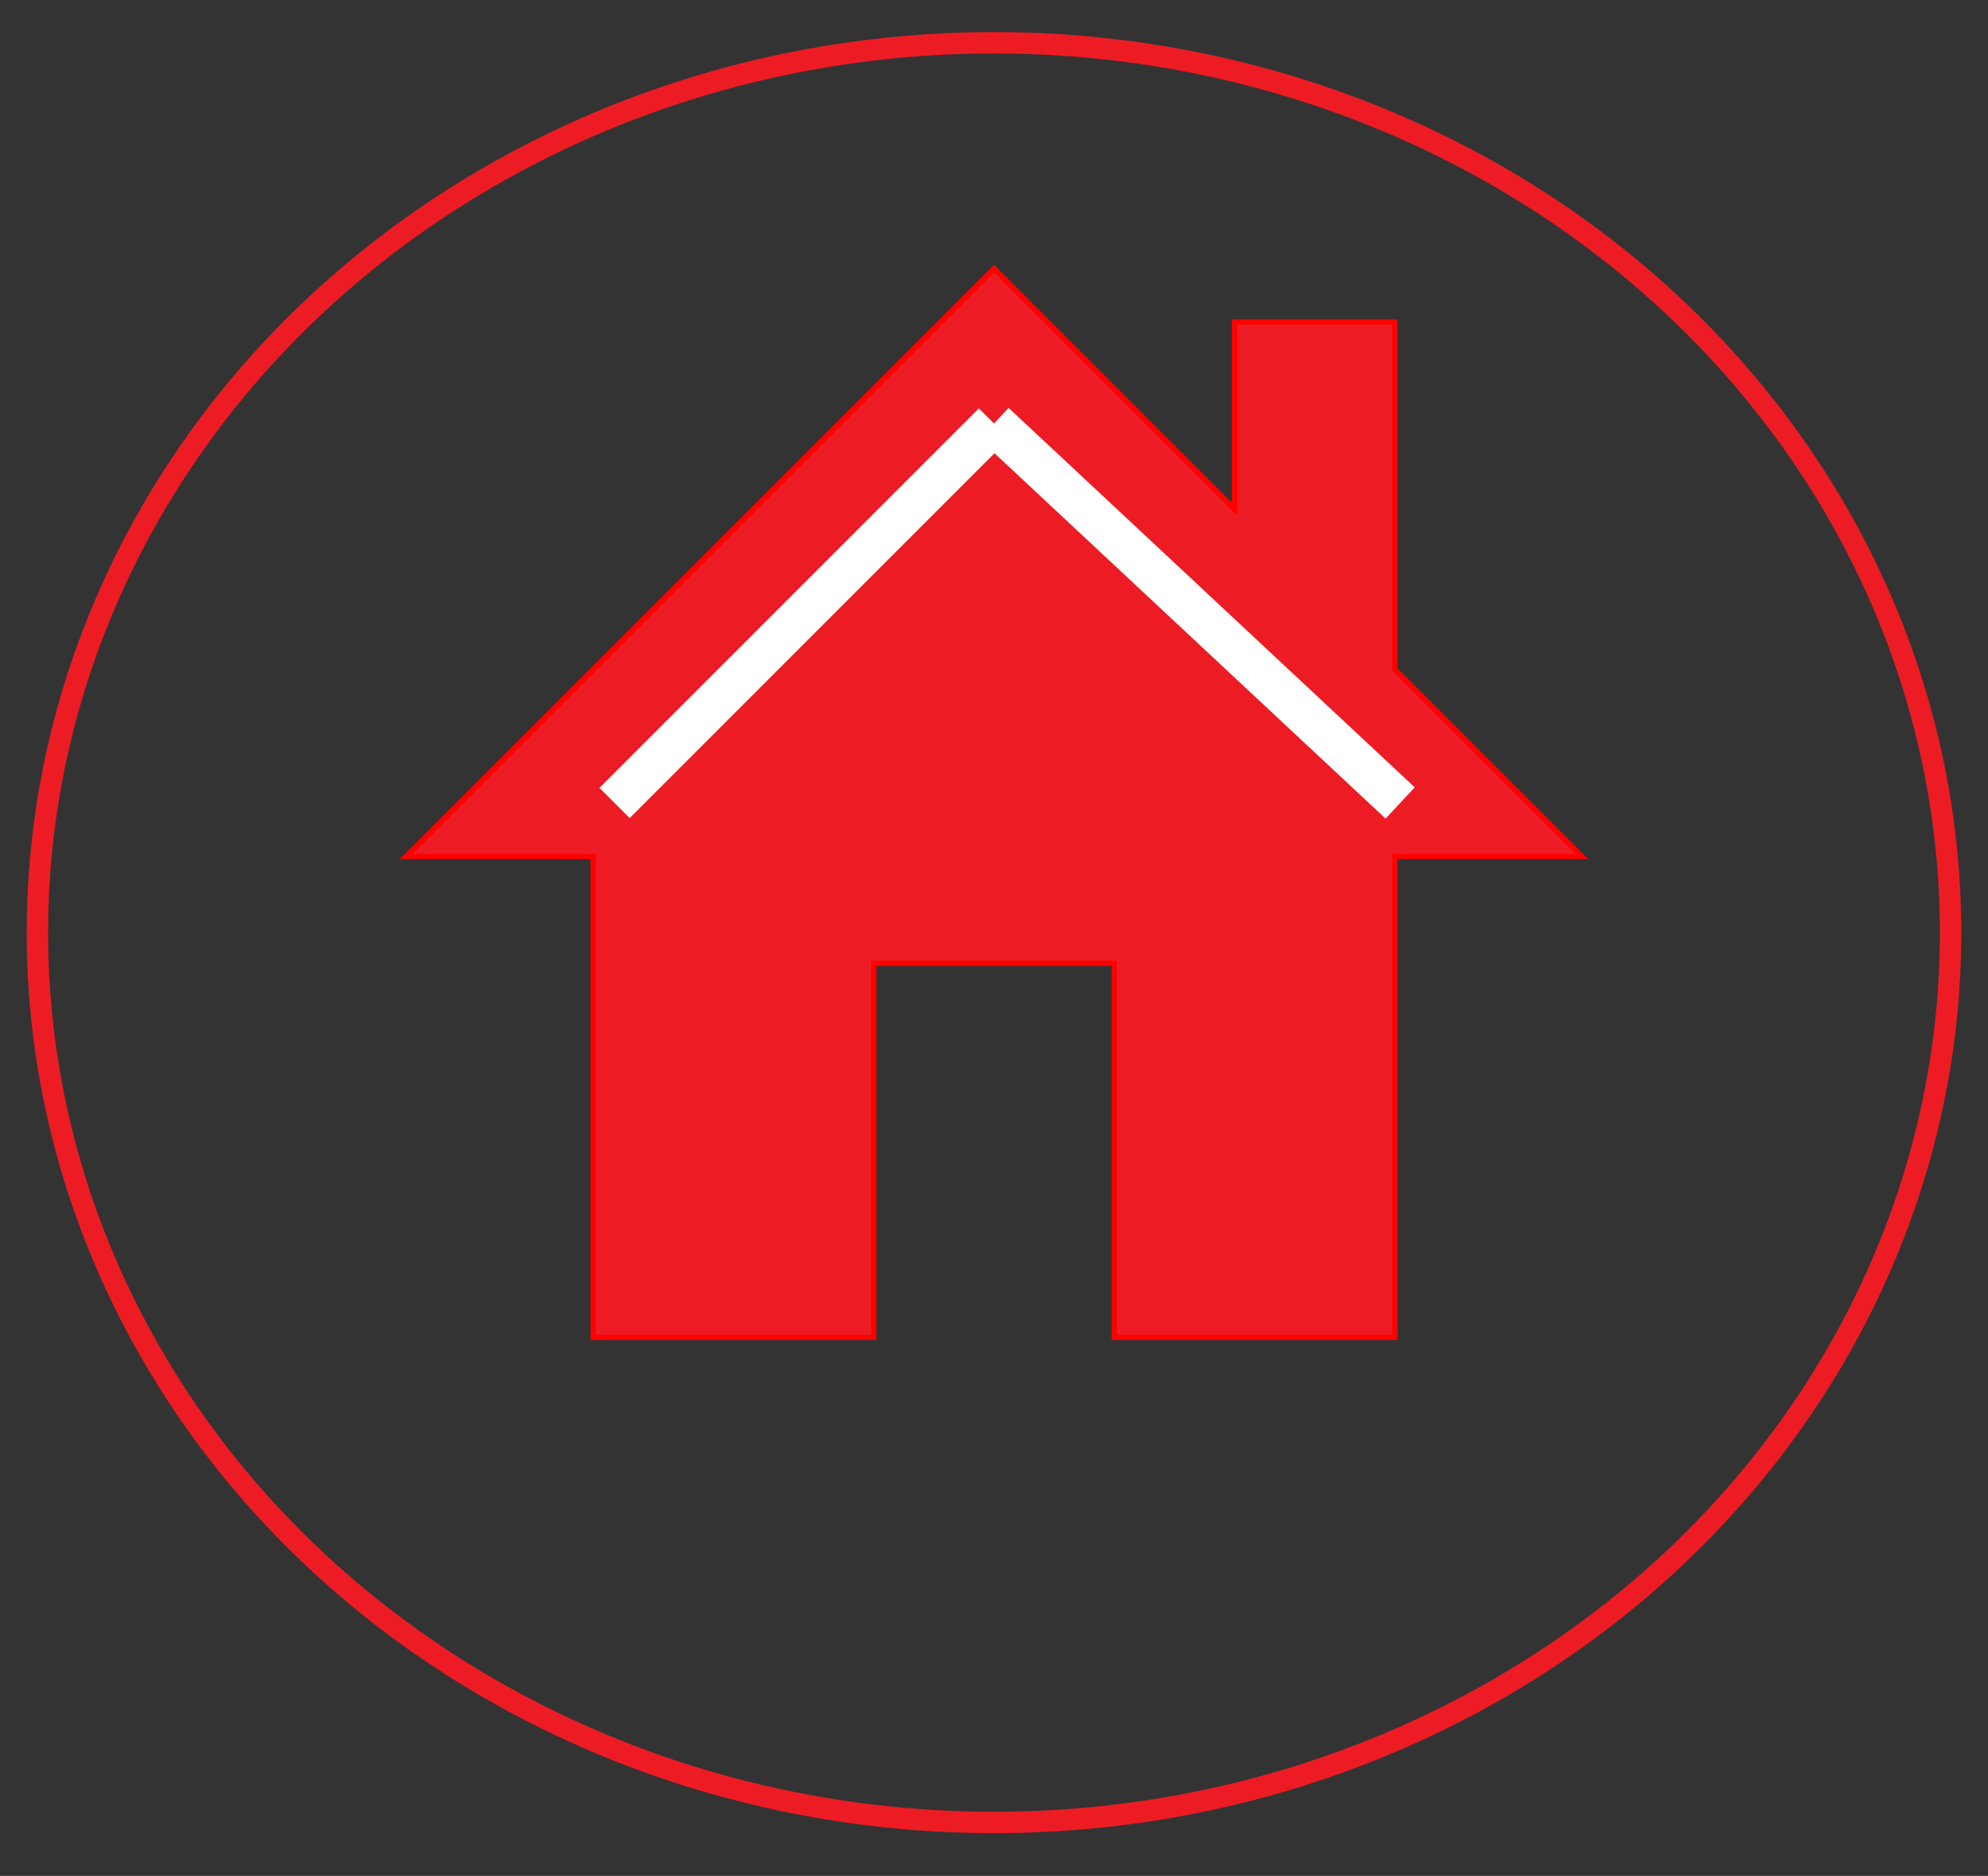 <?xml version="1.0" encoding="utf-8"?>
<!-- Generator: Adobe Illustrator 16.0.0, SVG Export Plug-In . SVG Version: 6.00 Build 0)  -->
<!DOCTYPE svg PUBLIC "-//W3C//DTD SVG 1.1//EN" "http://www.w3.org/Graphics/SVG/1.1/DTD/svg11.dtd">
<svg version="1.1" id="Layer_1" xmlns="http://www.w3.org/2000/svg" xmlns:xlink="http://www.w3.org/1999/xlink" x="0px" y="0px"
	 width="372px" height="351px" viewBox="0 0 372 351" enable-background="new 0 0 372 351" xml:space="preserve">
<rect x="0" y="0" width="372" height="351" fill="#333333" stroke="none"/>
<polygon fill="#ED1C24" stroke="#FF0000" stroke-miterlimit="10" points="261,125.245 261,60.245 231,60.245 231,95.245 186,50.245 
	76,160.245 111,160.245 111,250.245 163.5,250.245 163.5,180.245 208.5,180.245 208.5,250.245 231,250.245 261,250.245 261,160.245 
	295.999,160.245 "/>
<ellipse fill="none" stroke="#ED1C24" stroke-width="4" stroke-miterlimit="10" cx="186" cy="174.5" rx="179" ry="166.5"/>
<line fill="none" stroke="#FFFFFF" stroke-width="8" stroke-miterlimit="10" x1="115" y1="150.245" x2="186" y2="79.245"/>
<line fill="none" stroke="#FFFFFF" stroke-width="8" stroke-miterlimit="10" x1="186" y1="79.245" x2="262" y2="150.245"/>
</svg>
